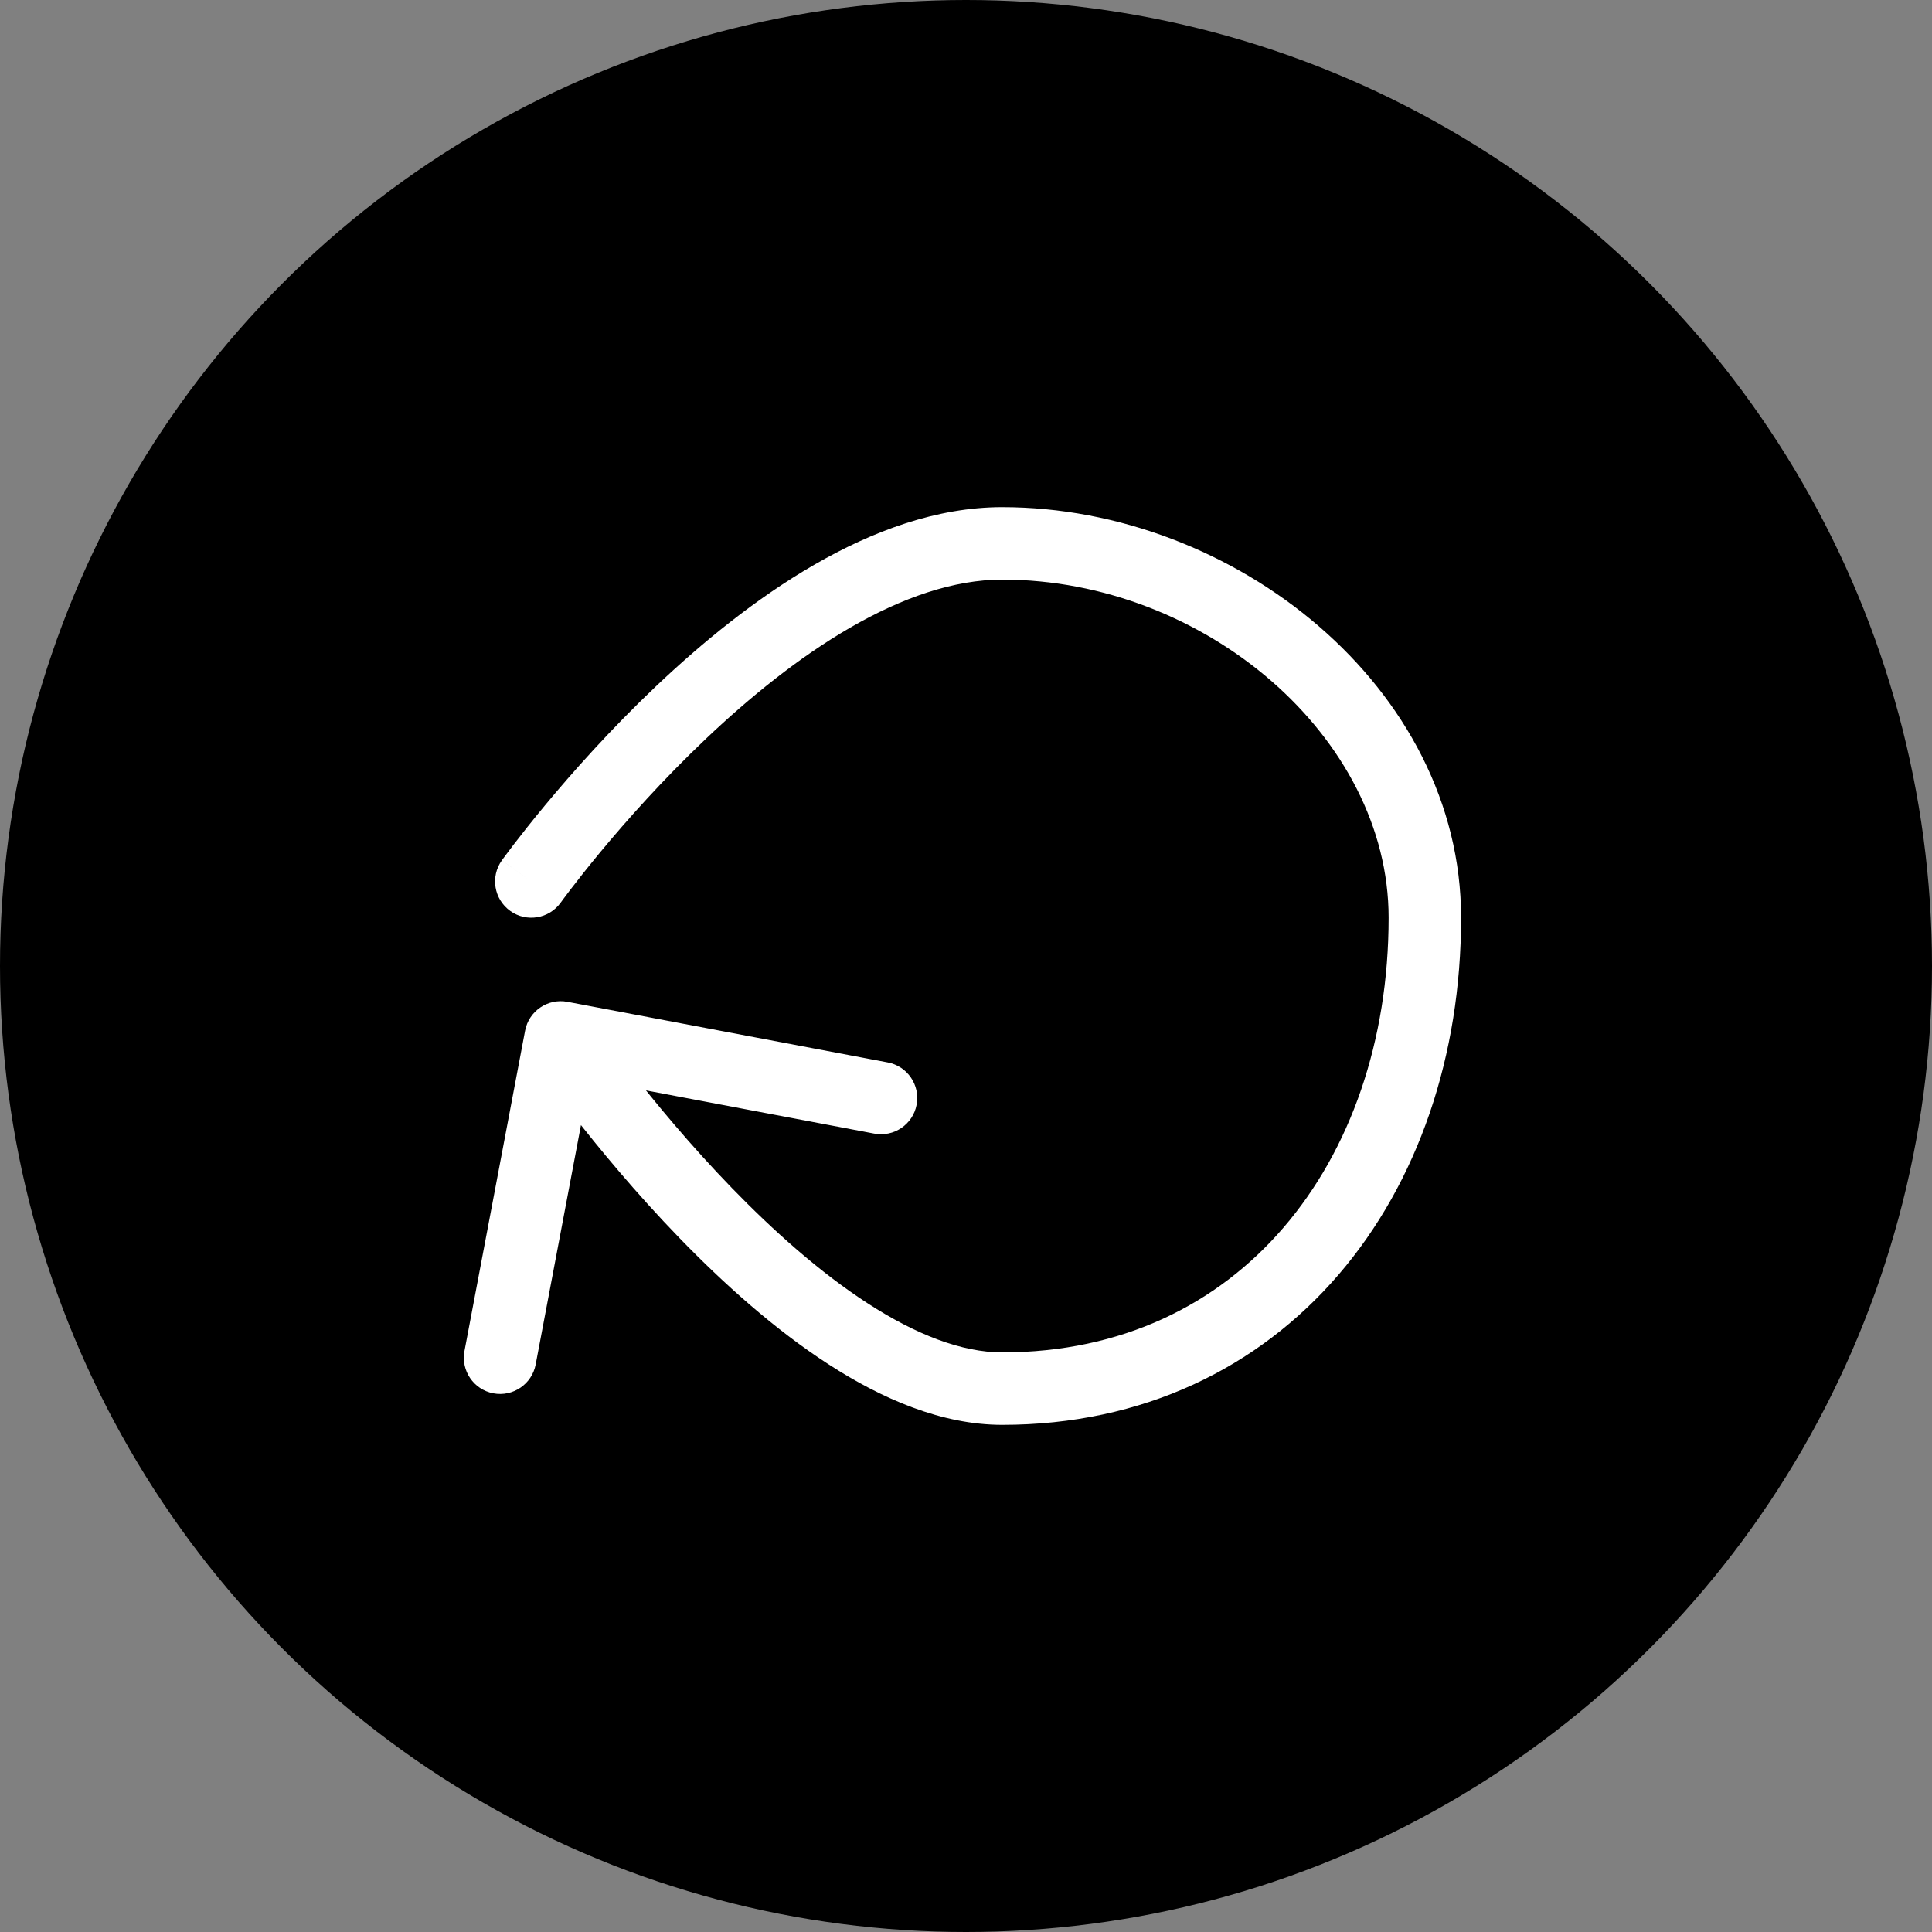 <svg width="80" height="80" viewBox="0 0 80 80" fill="none" xmlns="http://www.w3.org/2000/svg">
<rect x="0" y="0" width="80" height="80" fill="#808080" stroke="none"/>
<circle cx="40" cy="40" r="40" fill="black"/>
<path d="M20.781 35.626C20.298 36.299 20.453 37.236 21.126 37.719C21.799 38.202 22.736 38.047 23.219 37.374L20.781 35.626ZM41.5 22.5L41.5 21L41.5 22.5ZM23.496 41.483C22.682 41.329 21.897 41.864 21.743 42.678L19.233 55.942C19.079 56.756 19.614 57.541 20.428 57.695C21.242 57.849 22.026 57.314 22.181 56.5L24.412 44.709L36.202 46.94C37.016 47.094 37.801 46.559 37.955 45.745C38.109 44.931 37.574 44.147 36.76 43.993L23.496 41.483ZM22 36.5C23.219 37.374 23.219 37.374 23.219 37.374C23.219 37.374 23.219 37.374 23.219 37.374C23.219 37.374 23.219 37.374 23.22 37.373C23.22 37.372 23.221 37.371 23.223 37.368C23.227 37.363 23.233 37.354 23.242 37.342C23.259 37.319 23.286 37.283 23.321 37.234C23.392 37.138 23.5 36.994 23.641 36.81C23.923 36.441 24.34 35.909 24.87 35.27C25.933 33.989 27.442 32.286 29.233 30.589C31.028 28.886 33.075 27.22 35.21 25.986C37.356 24.747 39.494 24 41.5 24L41.5 21C38.773 21 36.108 22.003 33.71 23.389C31.301 24.78 29.065 26.614 27.169 28.411C25.267 30.214 23.676 32.011 22.561 33.355C22.003 34.028 21.562 34.59 21.258 34.987C21.107 35.185 20.989 35.342 20.909 35.451C20.869 35.505 20.838 35.548 20.816 35.577C20.805 35.592 20.797 35.603 20.791 35.612C20.788 35.616 20.786 35.619 20.784 35.621C20.783 35.623 20.783 35.624 20.782 35.624C20.782 35.625 20.782 35.625 20.781 35.625C20.781 35.626 20.781 35.626 22 36.5ZM41.5 24C49.883 24 57.5 30.525 57.5 38H60.5C60.5 28.475 51.117 21 41.5 21L41.5 24ZM57.5 38C57.5 43.105 55.911 47.617 53.15 50.828C50.407 54.019 46.448 56 41.5 56V59C47.319 59 52.11 56.639 55.425 52.784C58.722 48.949 60.5 43.711 60.5 38H57.5ZM41.5 56C39.823 56 37.924 55.261 35.928 53.968C33.952 52.689 32.017 50.958 30.297 49.184C28.584 47.417 27.119 45.643 26.081 44.308C25.563 43.642 25.153 43.088 24.875 42.703C24.735 42.51 24.629 42.36 24.558 42.259C24.523 42.209 24.497 42.17 24.479 42.146C24.471 42.133 24.465 42.124 24.461 42.118C24.459 42.115 24.457 42.114 24.456 42.112C24.456 42.112 24.456 42.111 24.456 42.111C24.456 42.111 24.456 42.111 24.456 42.111C24.456 42.111 24.456 42.112 23.217 42.957C21.977 43.802 21.977 43.802 21.978 43.802C21.978 43.802 21.978 43.803 21.978 43.803C21.979 43.804 21.98 43.805 21.98 43.806C21.982 43.809 21.984 43.812 21.987 43.816C21.993 43.824 22.001 43.836 22.011 43.851C22.032 43.881 22.062 43.925 22.102 43.981C22.18 44.093 22.295 44.255 22.443 44.46C22.74 44.87 23.17 45.453 23.713 46.15C24.795 47.542 26.332 49.404 28.143 51.272C29.949 53.135 32.061 55.039 34.298 56.487C36.514 57.922 38.993 59 41.5 59V56Z" fill="white"/>
</svg>
